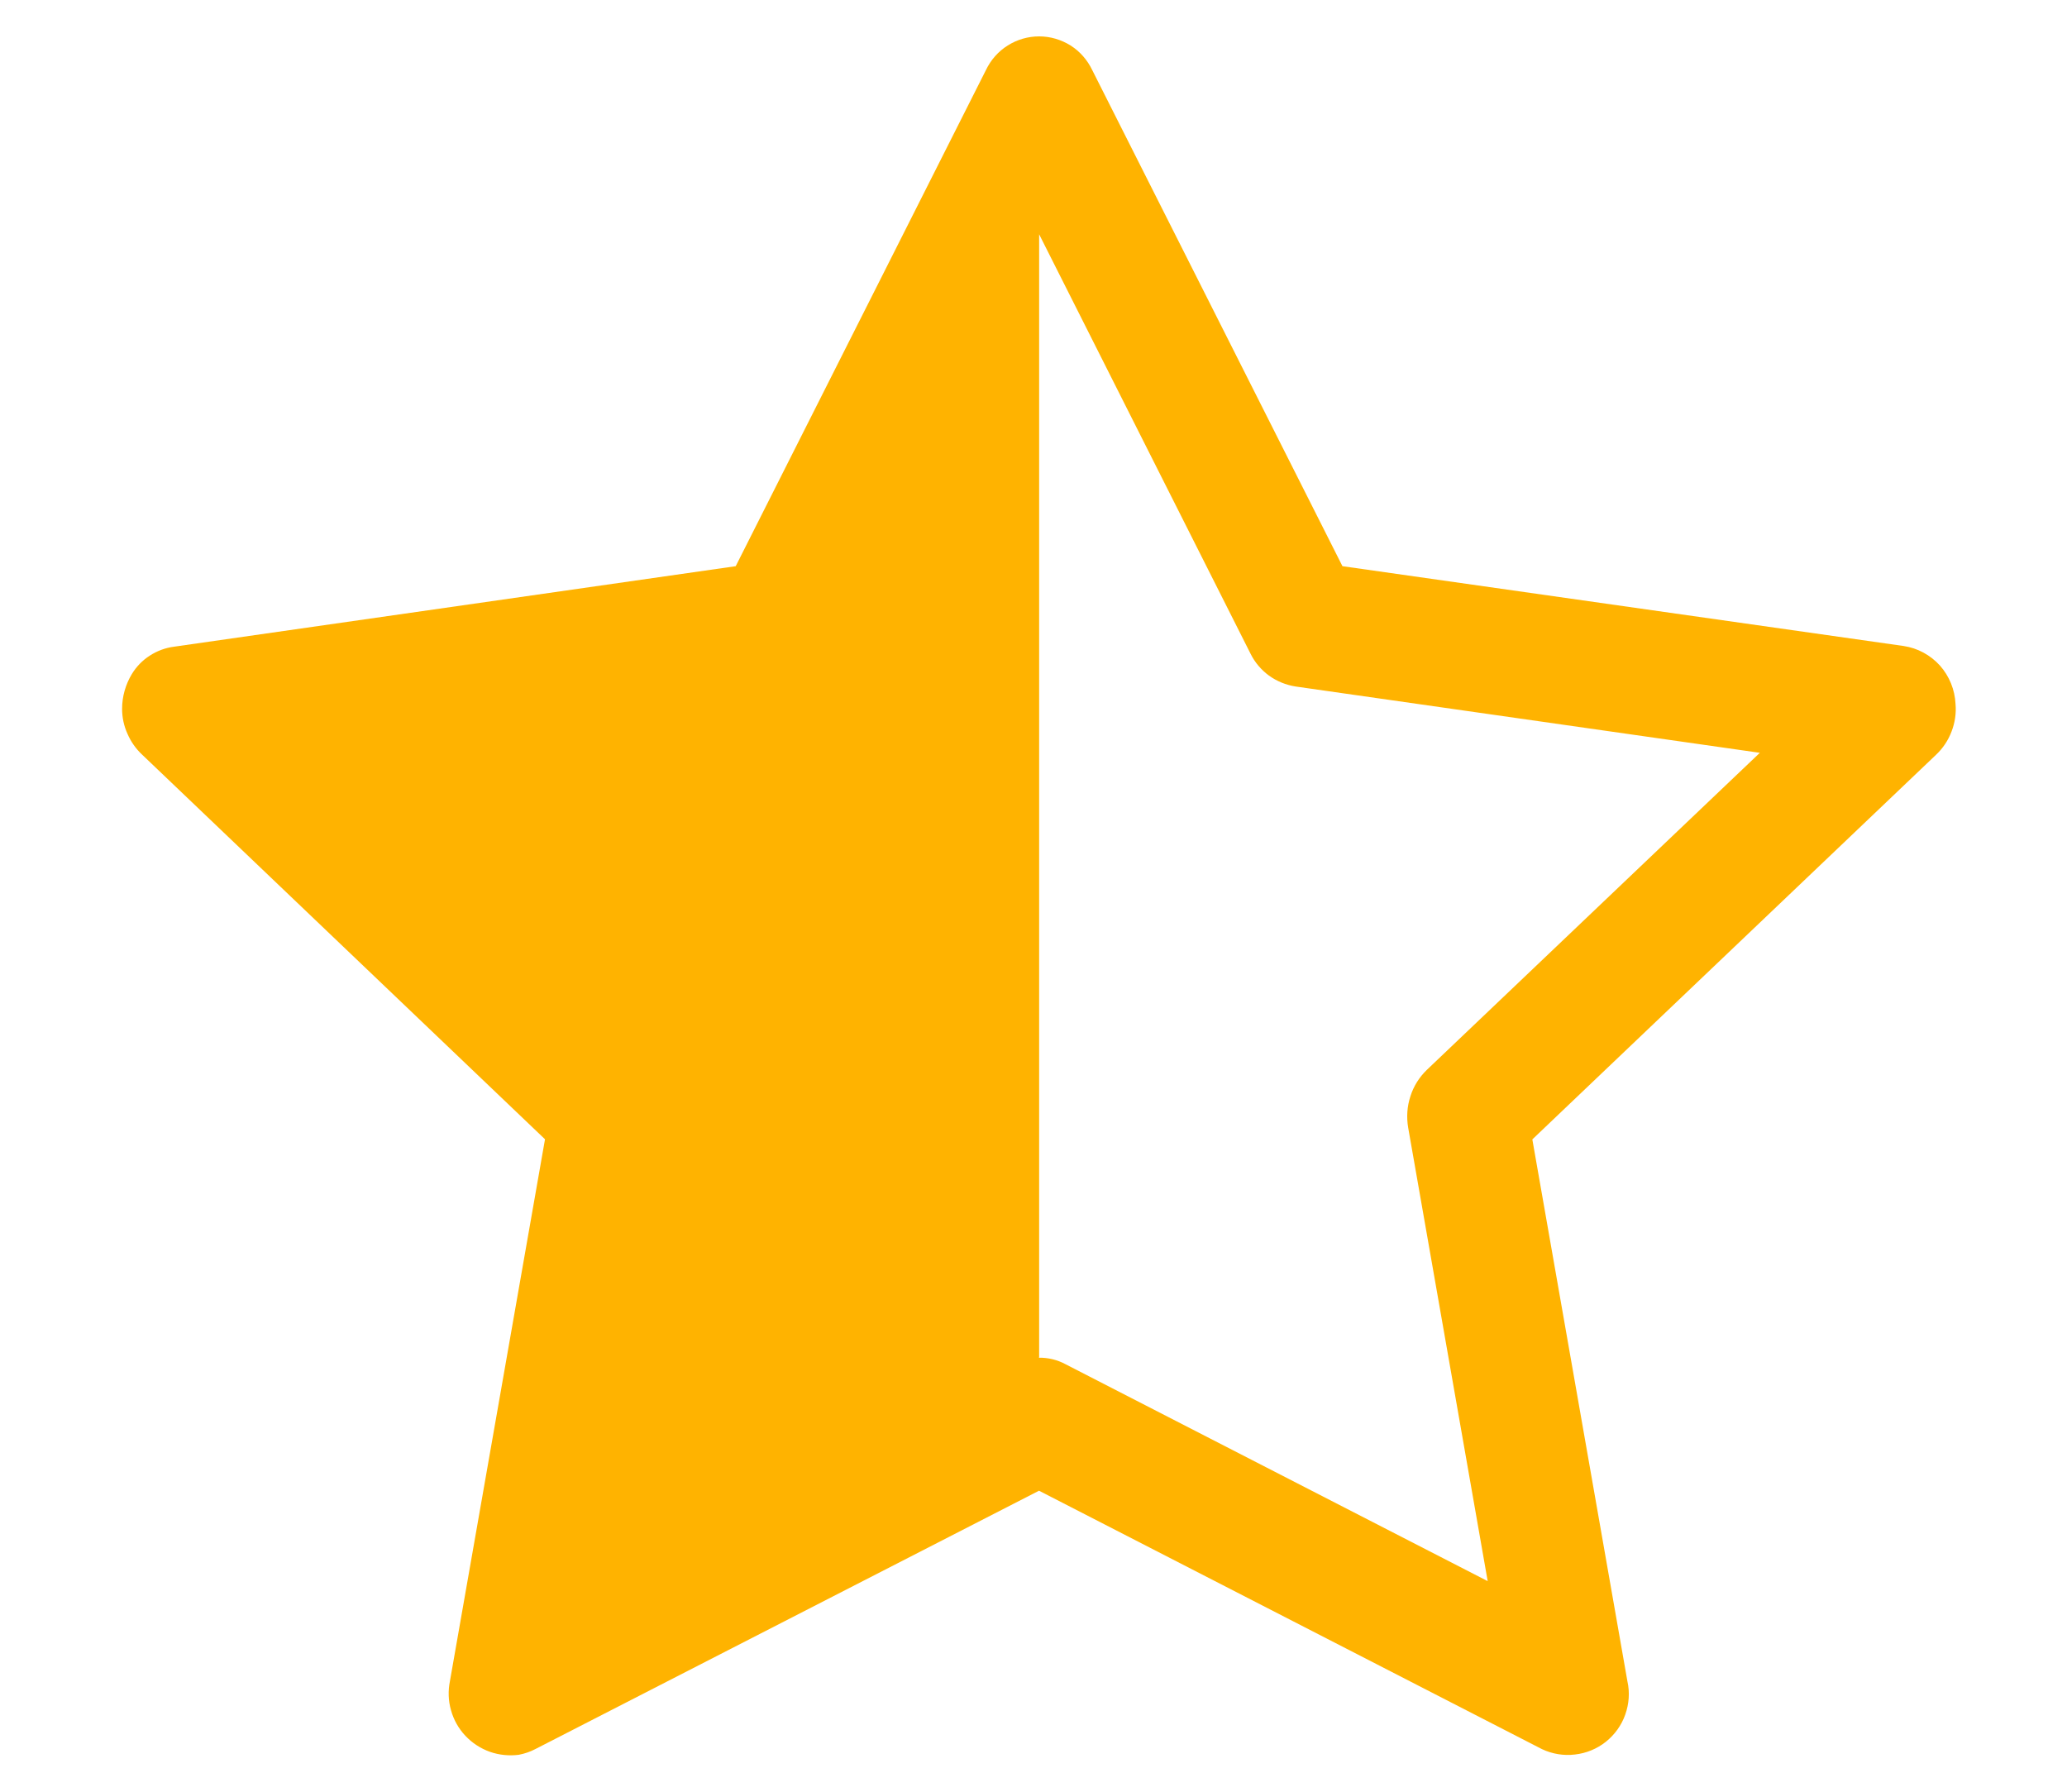 <svg width="15" height="13" viewBox="0 0 15 13" fill="none" xmlns="http://www.w3.org/2000/svg">
<path id="Path 106" fill-rule="evenodd" clip-rule="evenodd" d="M5.339 4.108L7.155 0.508C7.19 0.435 7.244 0.373 7.313 0.33C7.381 0.287 7.46 0.264 7.541 0.264C7.621 0.264 7.7 0.287 7.769 0.33C7.837 0.373 7.891 0.435 7.926 0.508L9.742 4.108L13.814 4.687C13.916 4.702 14.009 4.753 14.078 4.829C14.146 4.906 14.186 5.004 14.191 5.107C14.197 5.175 14.187 5.244 14.162 5.308C14.138 5.372 14.099 5.43 14.049 5.477L11.12 8.267L11.81 12.199C11.828 12.279 11.822 12.363 11.794 12.441C11.767 12.518 11.718 12.586 11.653 12.638C11.589 12.689 11.511 12.721 11.429 12.73C11.347 12.74 11.264 12.726 11.19 12.691L7.54 10.816L3.886 12.69C3.848 12.71 3.807 12.724 3.765 12.732C3.694 12.741 3.622 12.734 3.554 12.71C3.487 12.686 3.426 12.646 3.377 12.594C3.328 12.542 3.292 12.478 3.273 12.409C3.253 12.34 3.251 12.268 3.265 12.198L3.955 8.266L1.032 5.476C0.986 5.433 0.95 5.382 0.925 5.324C0.899 5.267 0.886 5.205 0.886 5.143C0.886 5.054 0.911 4.967 0.956 4.892C0.989 4.837 1.034 4.791 1.087 4.757C1.141 4.722 1.201 4.7 1.264 4.692L5.339 4.108ZM7.539 9.851C7.606 9.85 7.673 9.866 7.732 9.898L10.796 11.472L10.219 8.182C10.206 8.106 10.211 8.028 10.235 7.955C10.258 7.881 10.3 7.815 10.355 7.762L12.771 5.462L9.402 4.981C9.332 4.97 9.266 4.943 9.209 4.902C9.152 4.86 9.106 4.806 9.075 4.743L7.541 1.7V9.847L7.539 9.851Z" fill="#FFB300"/>
</svg>
